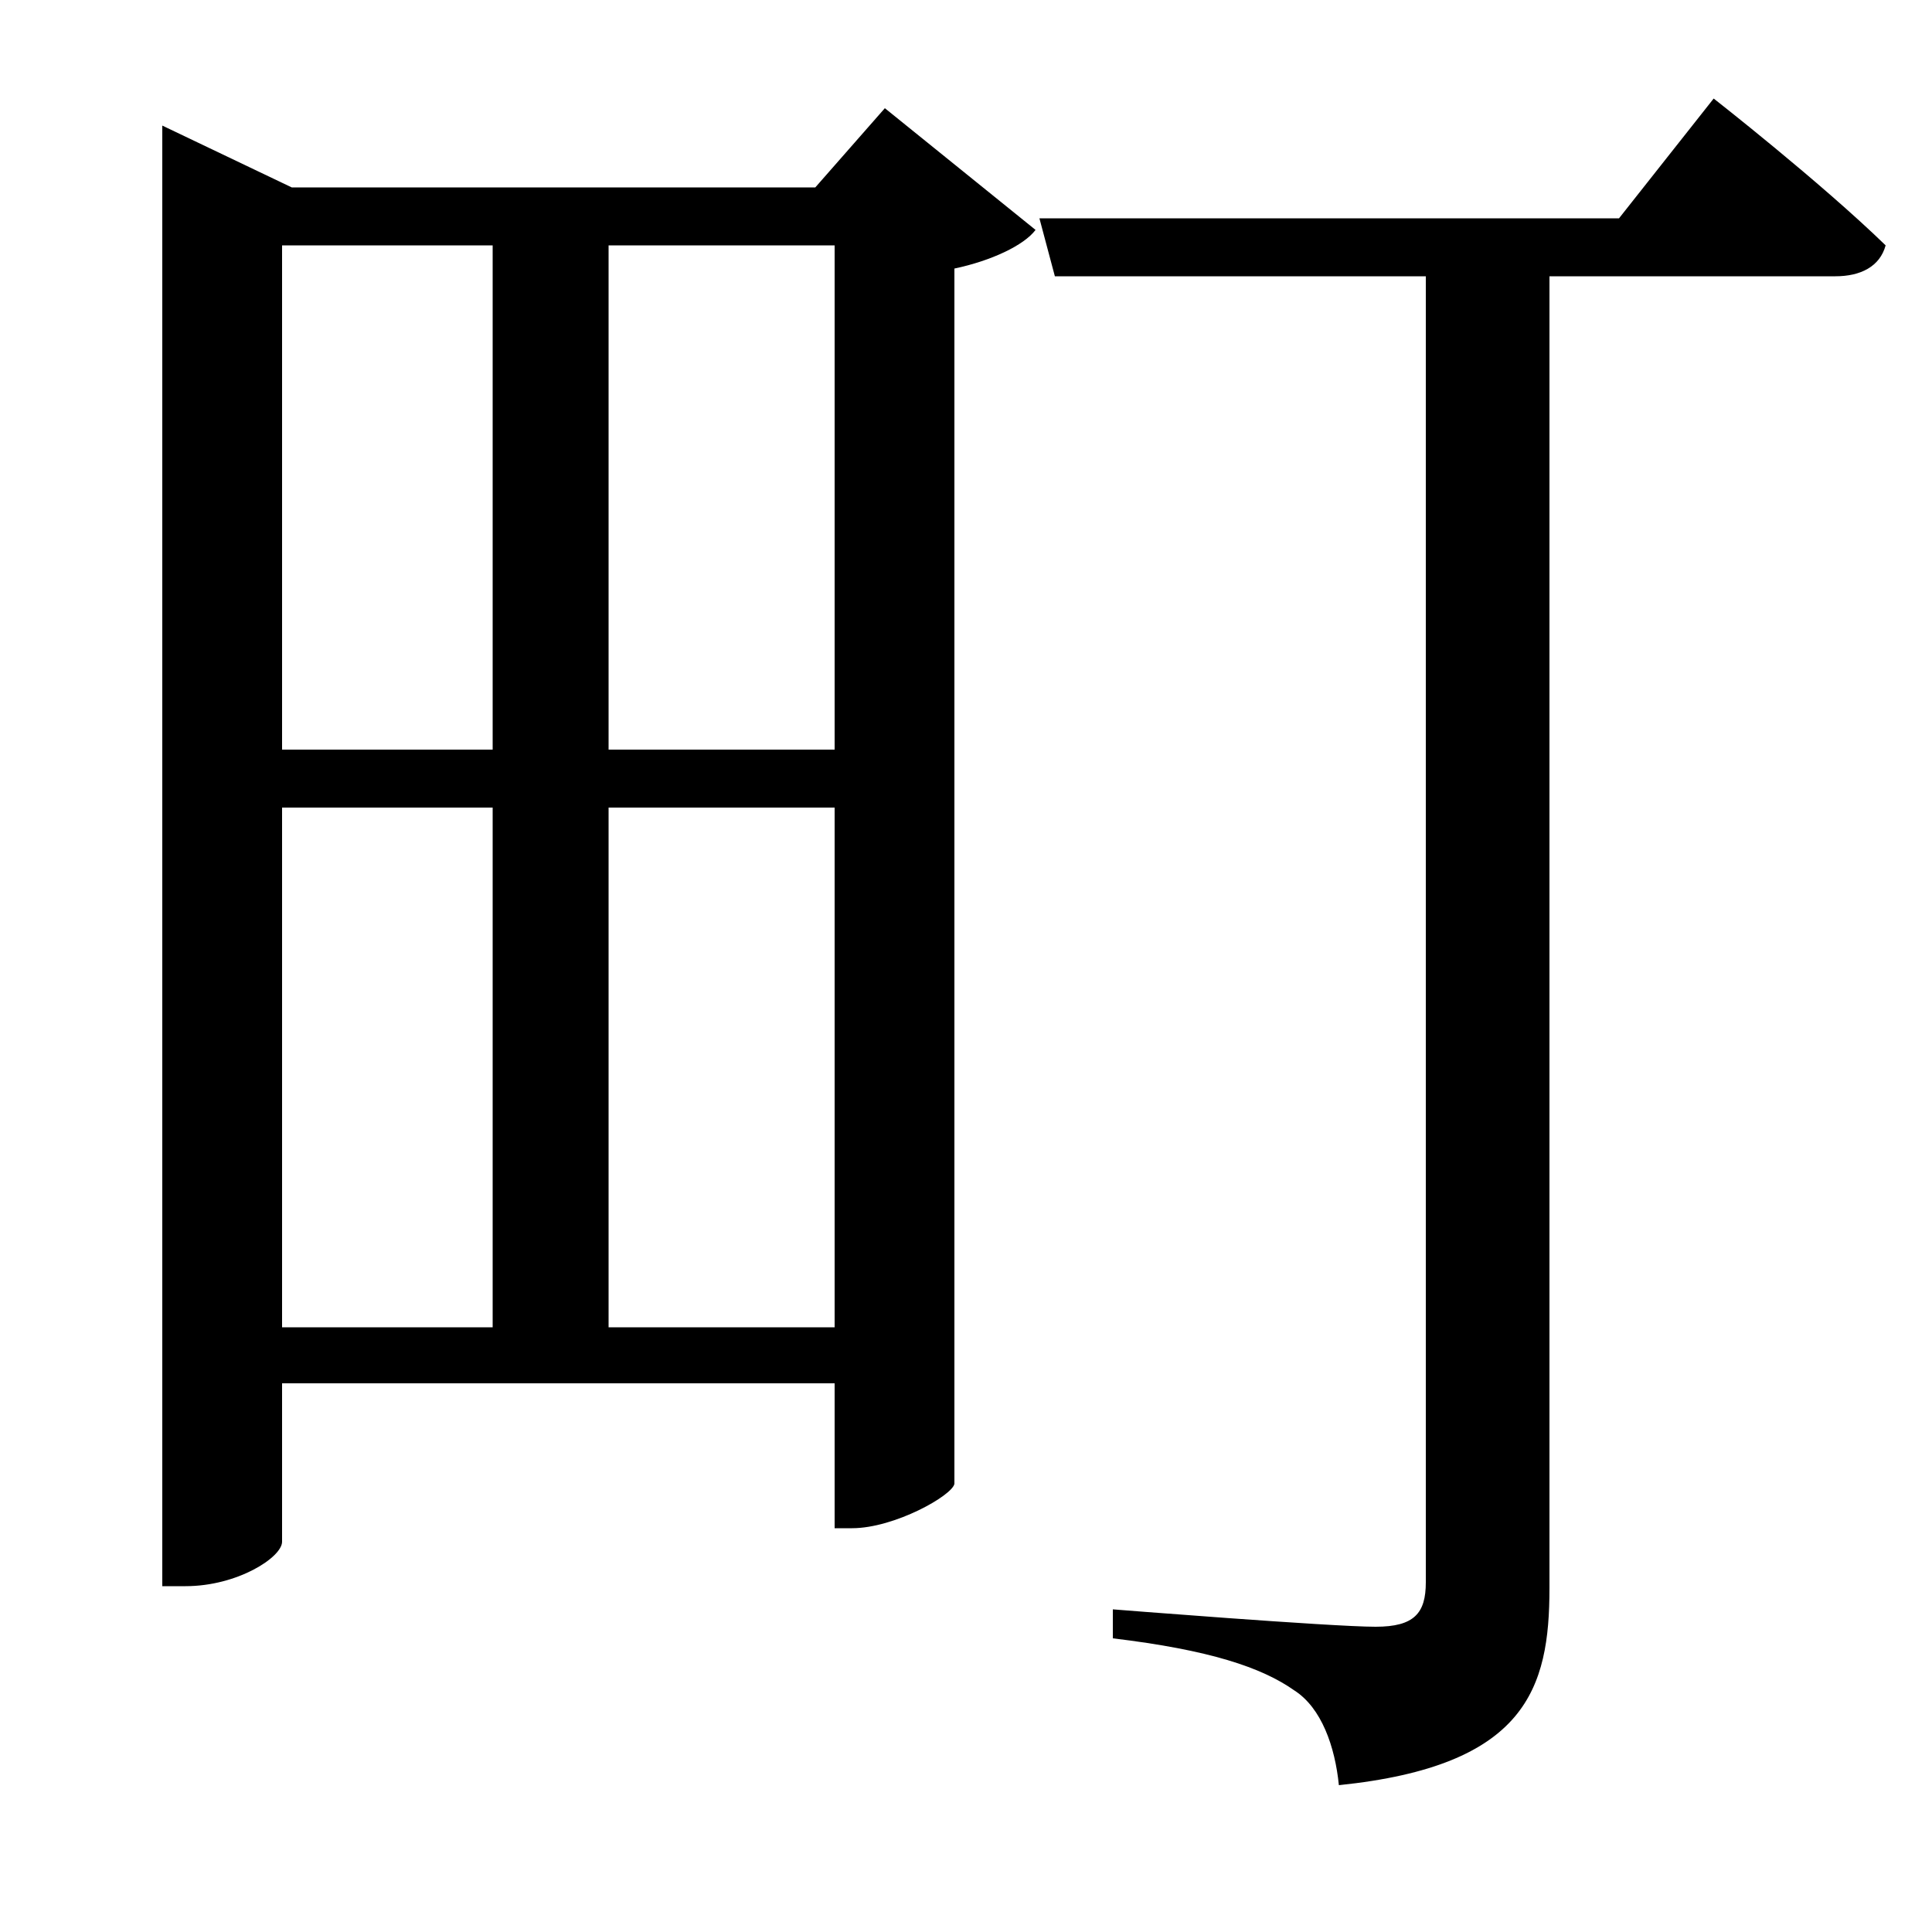 <svg xmlns="http://www.w3.org/2000/svg"
    viewBox="0 0 1000 1000">
  <!--
© 2017-2023 Adobe (http://www.adobe.com/).
Noto is a trademark of Google Inc.
This Font Software is licensed under the SIL Open Font License, Version 1.1. This Font Software is distributed on an "AS IS" BASIS, WITHOUT WARRANTIES OR CONDITIONS OF ANY KIND, either express or implied. See the SIL Open Font License for the specific language, permissions and limitations governing your use of this Font Software.
http://scripts.sil.org/OFL
  -->
<path d="M432 127L432 388 315 388 315 127ZM84 97L84 821 96 821C123 821 146 806 146 798L146 716 432 716 432 791 441 791C463 791 493 774 494 768L494 139C513 135 530 127 536 119L458 56 422 97 151 97 84 65ZM255 127L255 388 146 388 146 127ZM146 418L255 418 255 687 146 687ZM432 418L432 687 315 687 315 418ZM538 113L546 143 738 143 738 819C738 835 732 842 712 842 689 842 576 833 576 833L576 848C626 854 653 863 670 875 684 884 691 904 693 924 790 914 802 874 802 822L802 143 950 143C963 143 973 138 976 127 942 94 887 51 887 51L838 113Z"/>
</svg>